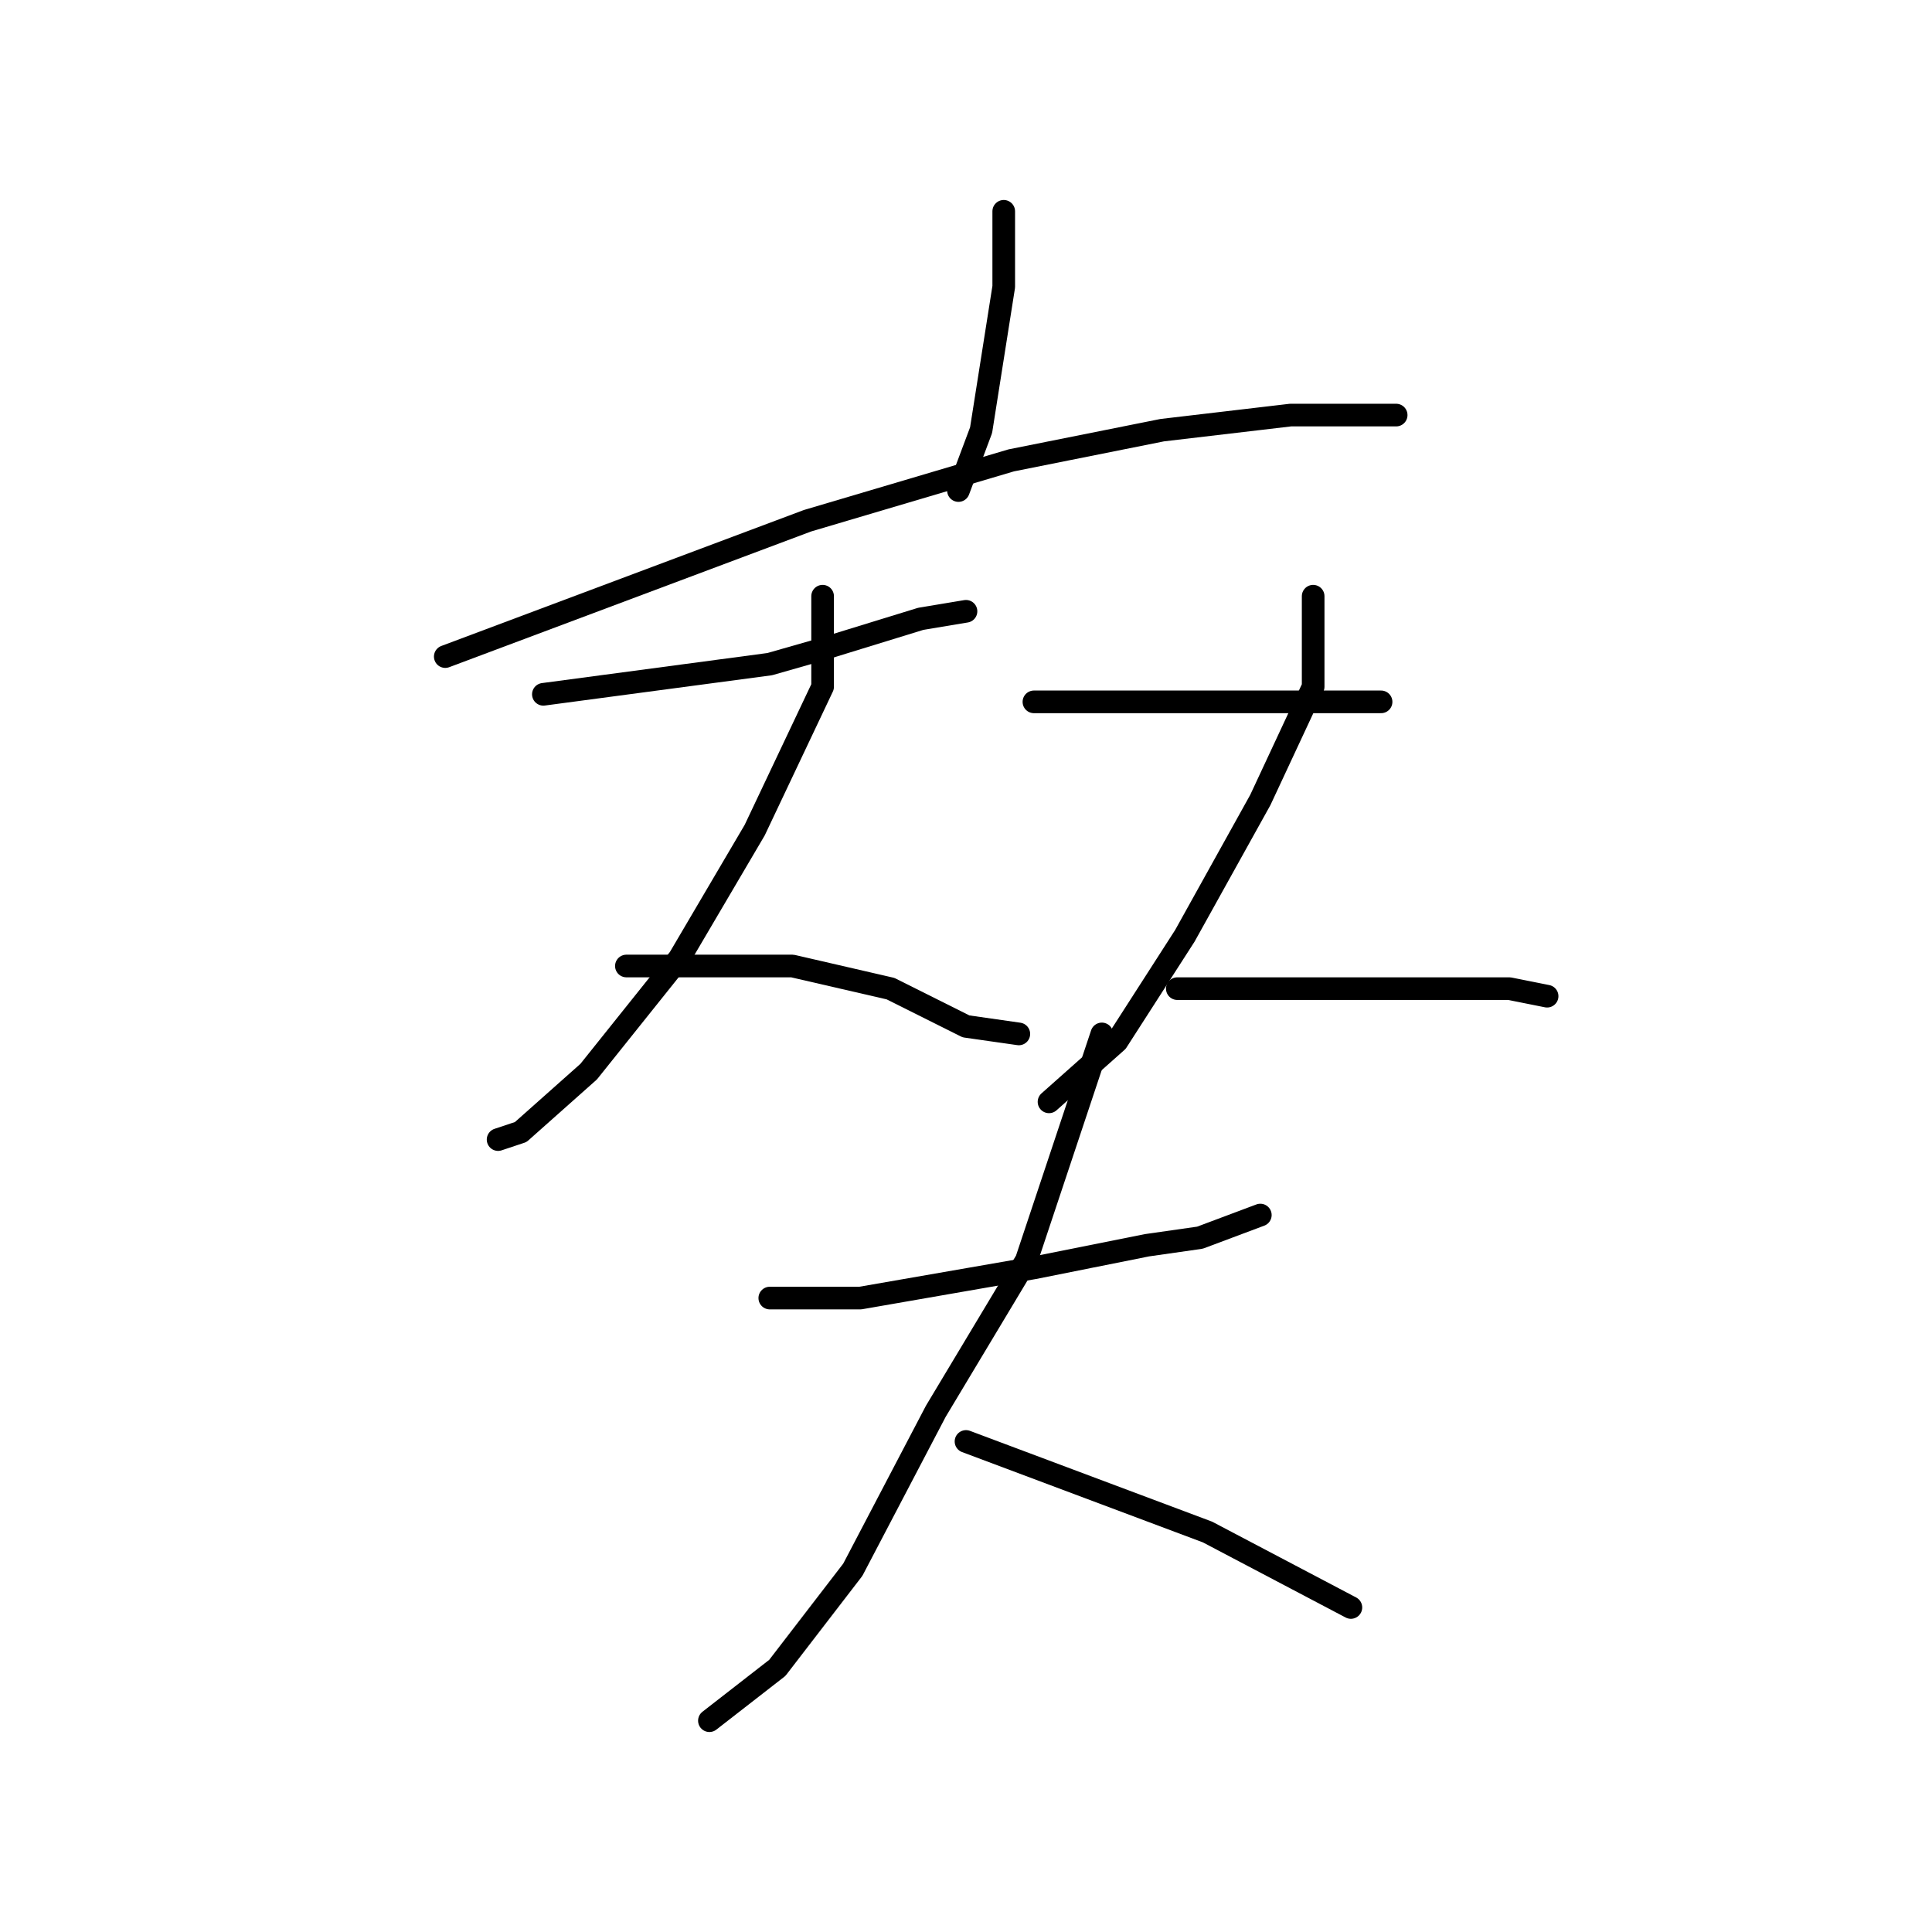 <?xml version="1.0" standalone="no"?>
    <svg width="256" height="256" xmlns="http://www.w3.org/2000/svg" version="1.1">
    <polyline stroke="black" stroke-width="3" stroke-linecap="round" fill="transparent" stroke-linejoin="round" points="133 28 133 33 133 38 130 57 127 65 127 65 " />
        <polyline stroke="black" stroke-width="3" stroke-linecap="round" fill="transparent" stroke-linejoin="round" points="59 87 83 78 107 69 134 61 154 57 171 55 180 55 185 55 185 55 " />
        <polyline stroke="black" stroke-width="3" stroke-linecap="round" fill="transparent" stroke-linejoin="round" points="72 92 87 90 102 88 109 86 122 82 128 81 128 81 " />
        <polyline stroke="black" stroke-width="3" stroke-linecap="round" fill="transparent" stroke-linejoin="round" points="109 79 109 85 109 91 100 110 90 127 78 142 69 150 66 151 66 151 " />
        <polyline stroke="black" stroke-width="3" stroke-linecap="round" fill="transparent" stroke-linejoin="round" points="83 128 94 128 105 128 118 131 128 136 135 137 135 137 " />
        <polyline stroke="black" stroke-width="3" stroke-linecap="round" fill="transparent" stroke-linejoin="round" points="137 93 145 93 153 93 163 93 172 93 180 93 183 93 183 93 " />
        <polyline stroke="black" stroke-width="3" stroke-linecap="round" fill="transparent" stroke-linejoin="round" points="174 79 174 85 174 91 167 106 157 124 148 138 139 146 139 146 " />
        <polyline stroke="black" stroke-width="3" stroke-linecap="round" fill="transparent" stroke-linejoin="round" points="156 131 171 131 186 131 200 131 205 132 205 132 " />
        <polyline stroke="black" stroke-width="3" stroke-linecap="round" fill="transparent" stroke-linejoin="round" points="102 172 108 172 114 172 137 168 152 165 159 164 167 161 167 161 " />
        <polyline stroke="black" stroke-width="3" stroke-linecap="round" fill="transparent" stroke-linejoin="round" points="146 137 141 152 136 167 124 187 113 208 103 221 94 228 94 228 " />
        <polyline stroke="black" stroke-width="3" stroke-linecap="round" fill="transparent" stroke-linejoin="round" points="128 191 144 197 160 203 179 213 179 213 " />
        </svg>